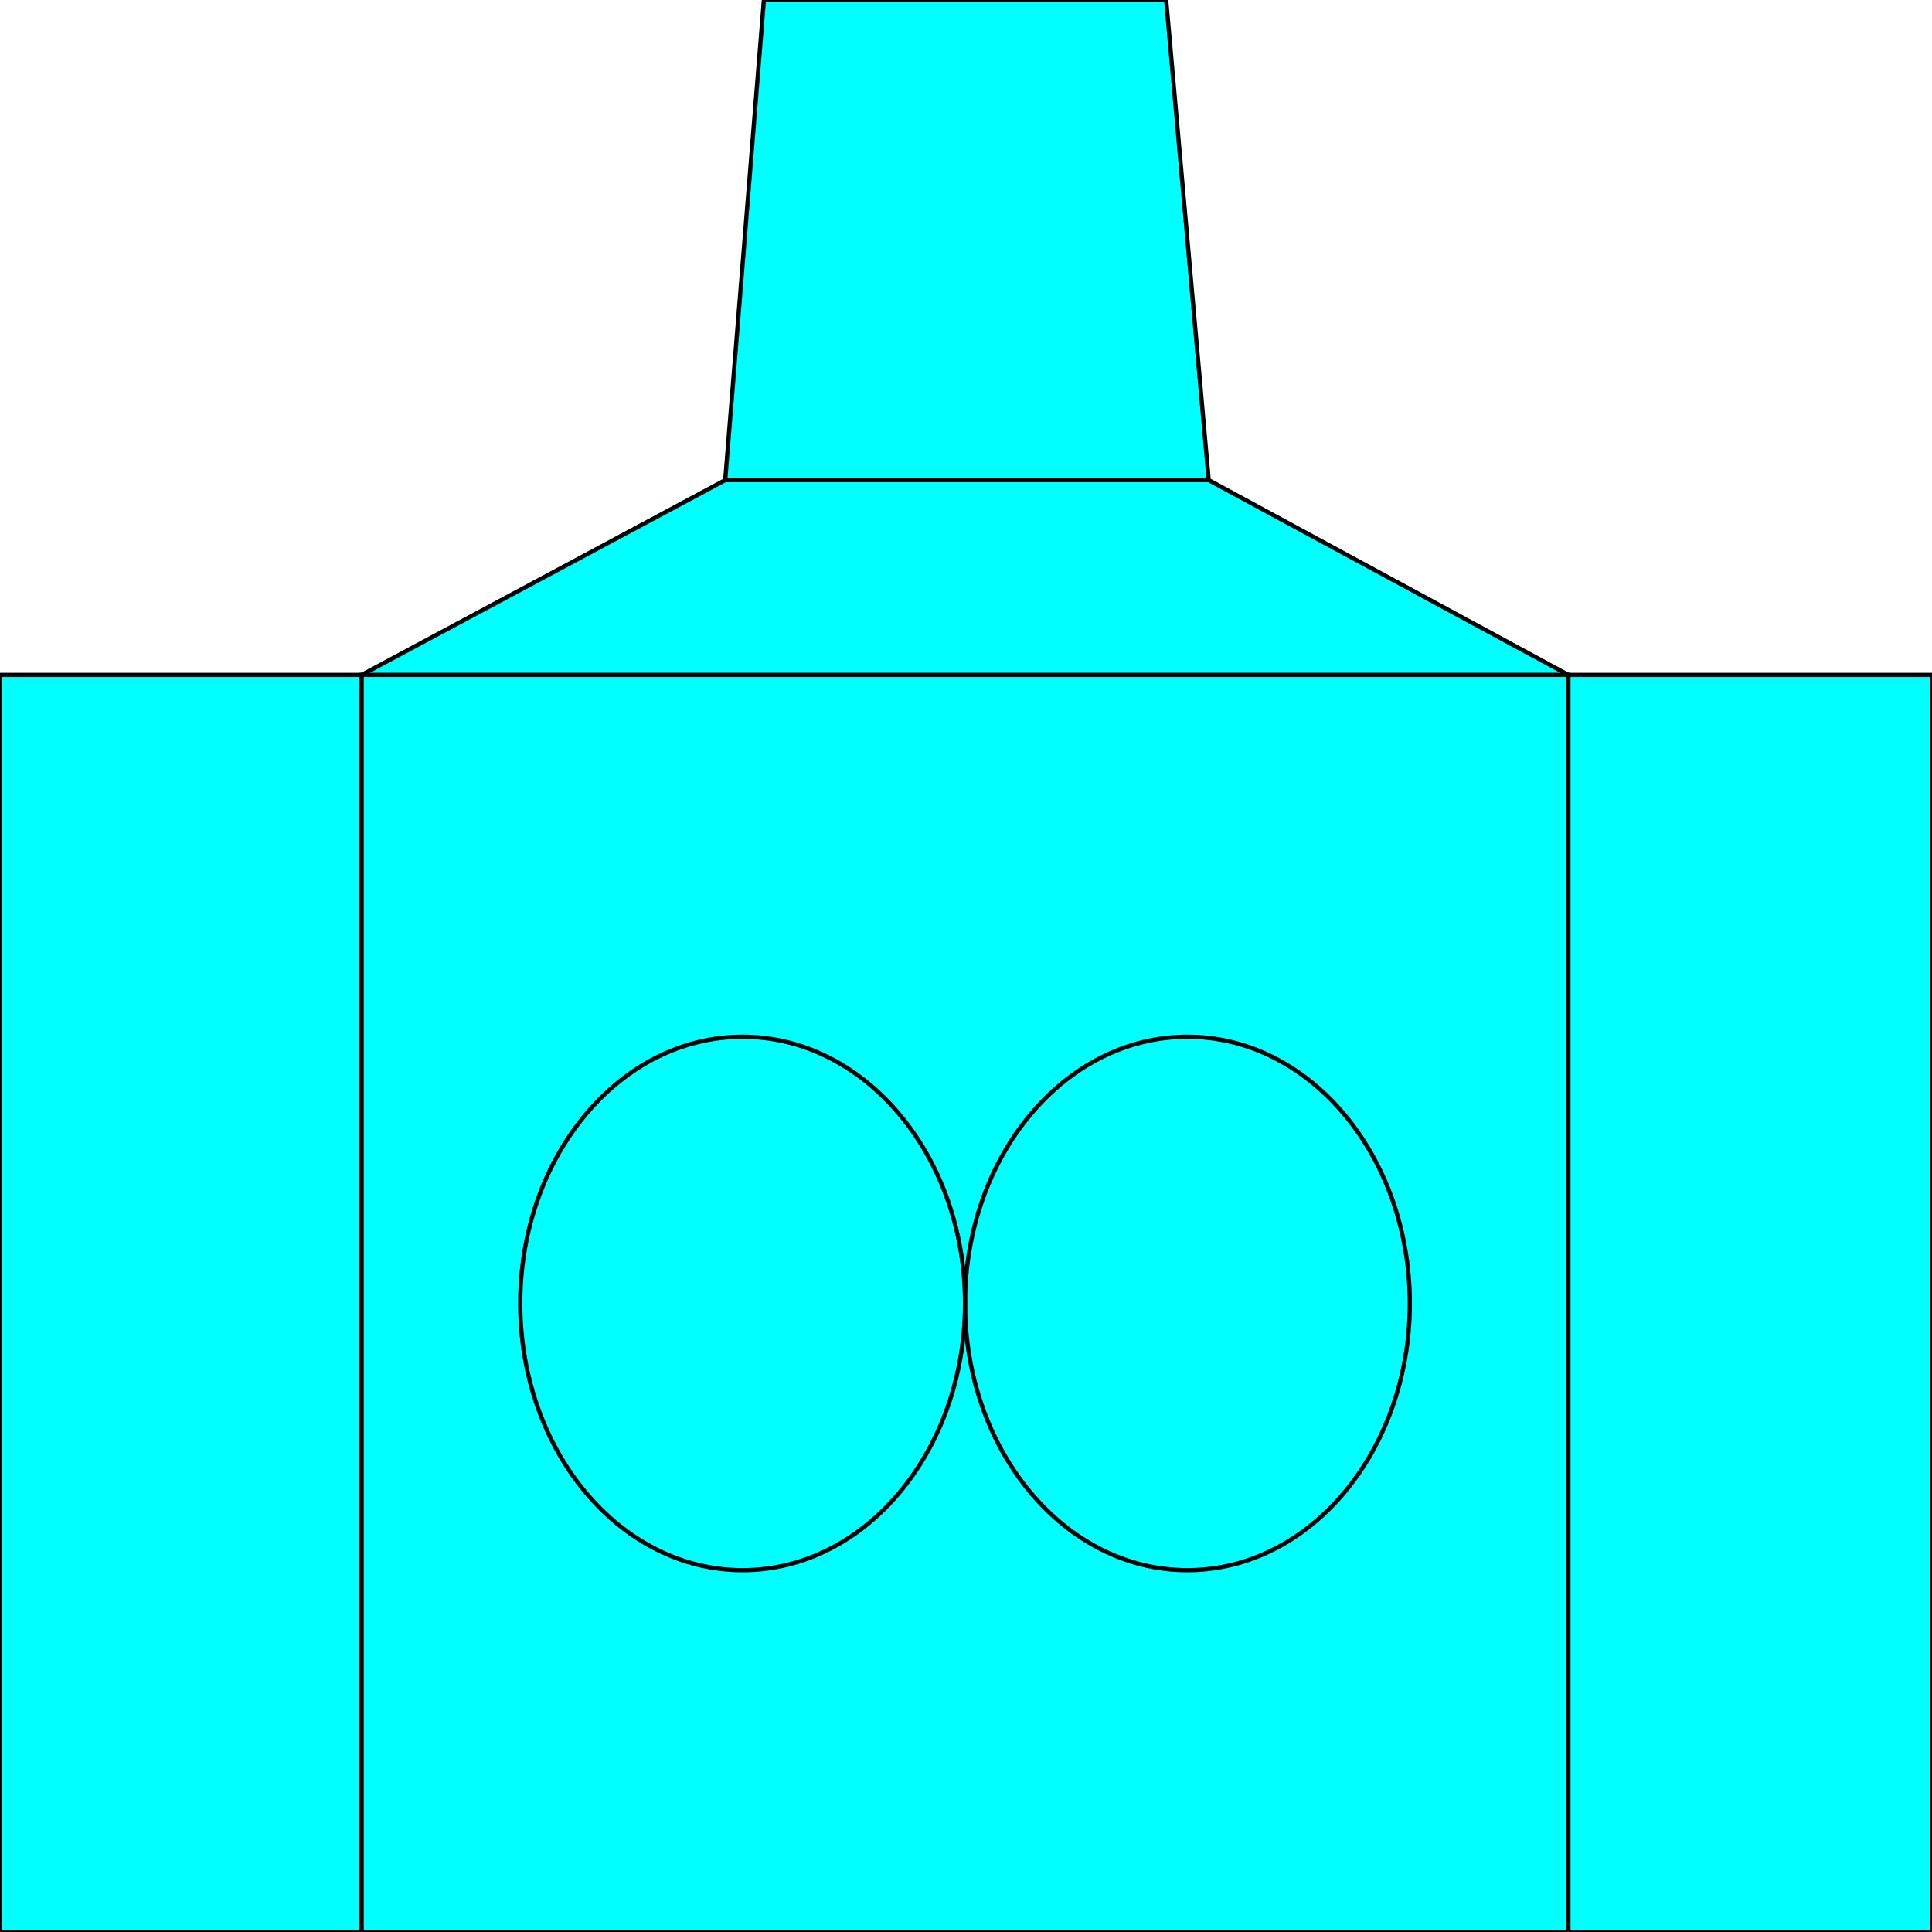 <svg width="150" height="150" viewBox="0 0 150 150" fill="none" xmlns="http://www.w3.org/2000/svg">
<g clip-path="url(#clip0_2109_204761)">
<path d="M0 52.401H28.078L56.306 37.275L59.309 0H90.54L93.844 37.275L121.772 52.401H150V150H0V52.401Z" fill="#00FFFF" stroke="black" stroke-width="0.329"/>
<path d="M28.078 149.997V52.398H121.772V149.997" stroke="black" stroke-width="0.329"/>
<path d="M56.307 37.273H93.844" stroke="black" stroke-width="0.329"/>
<path d="M57.658 121.909C67.194 121.909 74.925 112.637 74.925 101.2C74.925 89.764 67.194 80.492 57.658 80.492C48.121 80.492 40.391 89.764 40.391 101.2C40.391 112.637 48.121 121.909 57.658 121.909Z" stroke="black" stroke-width="0.329"/>
<path d="M92.192 121.909C101.729 121.909 109.459 112.637 109.459 101.2C109.459 89.764 101.729 80.492 92.192 80.492C82.656 80.492 74.925 89.764 74.925 101.2C74.925 112.637 82.656 121.909 92.192 121.909Z" stroke="black" stroke-width="0.329"/>
</g>
<defs>
<clipPath id="clip0_2109_204761">
<rect width="150" height="150" fill="white"/>
</clipPath>
</defs>
</svg>
